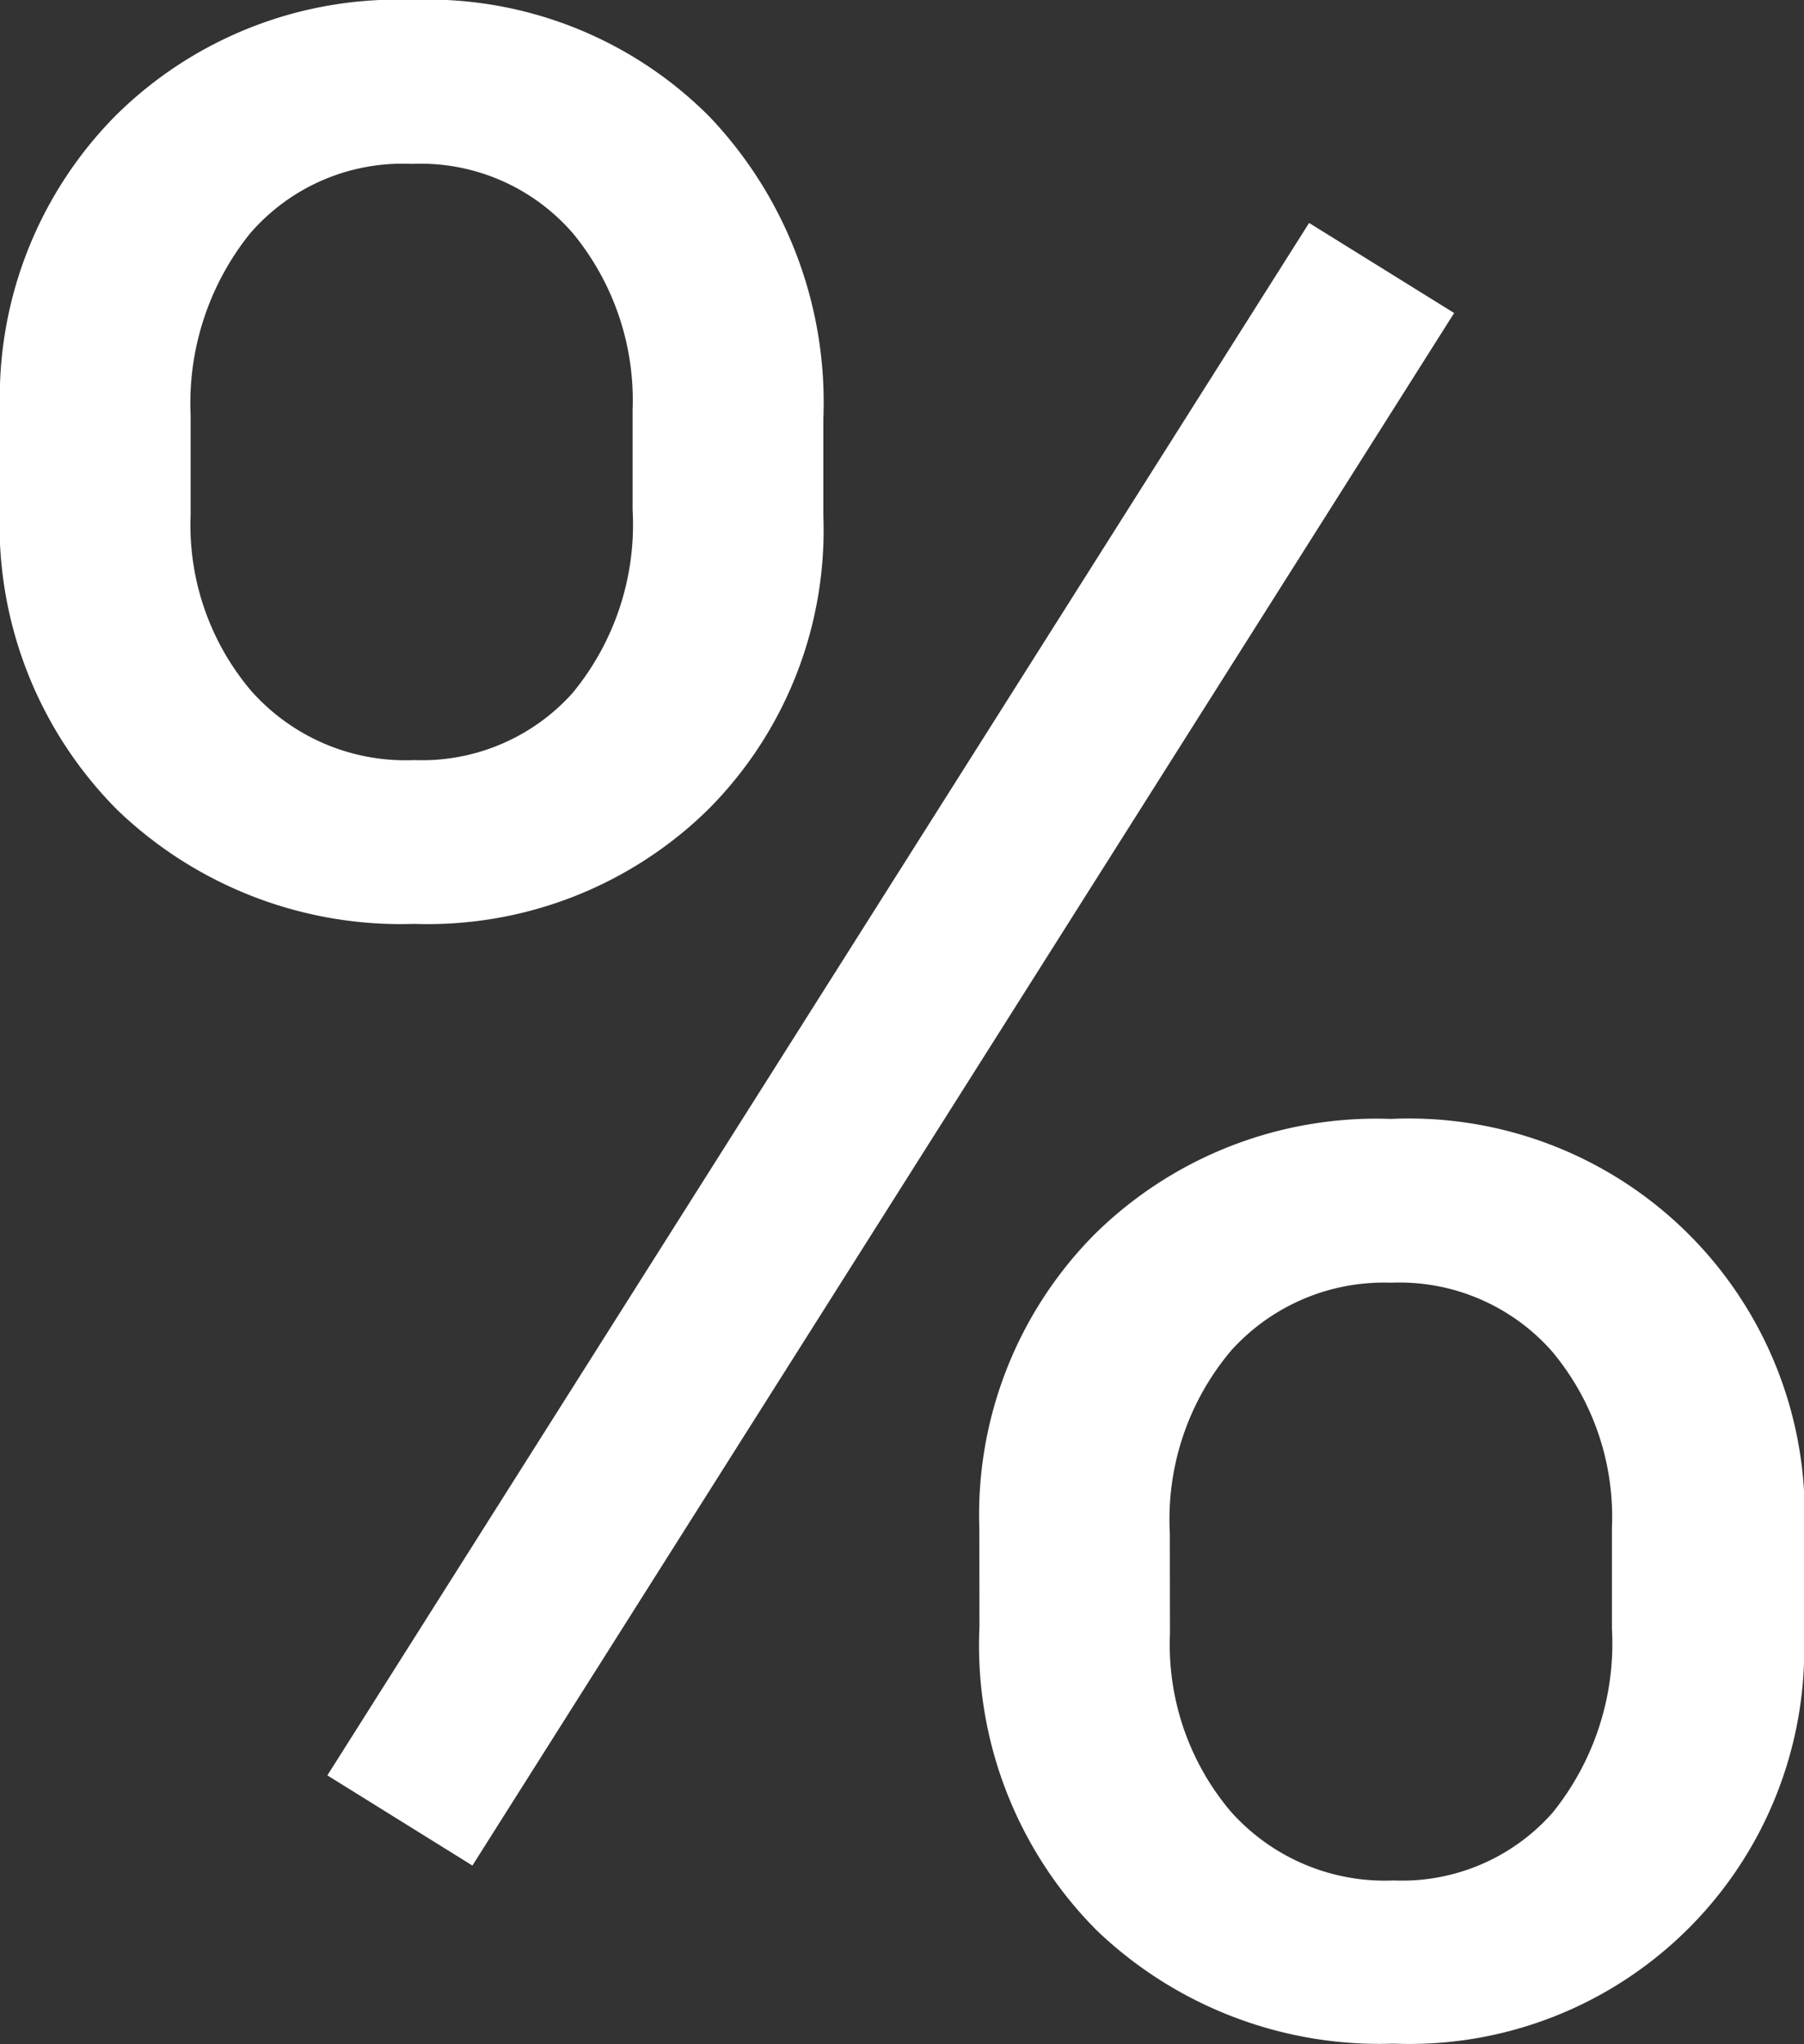 <svg xmlns="http://www.w3.org/2000/svg" width="15" height="17" viewBox="0 0 15 17">
  <rect x="0" y="0" width="15" height="17" fill="#333333" stroke="none"/>
  <path id="Path_127136" data-name="Path 127136" d="M.615-5.238A3.331,3.331,0,0,1,1.574-7.69a3.325,3.325,0,0,1,2.464-.965,3.305,3.305,0,0,1,2.475.97A3.446,3.446,0,0,1,7.461-5.17v.806A3.288,3.288,0,0,1,6.5-1.919a3.328,3.328,0,0,1-2.441.948,3.4,3.4,0,0,1-2.469-.948A3.358,3.358,0,0,1,.615-4.444ZM2.2-4.369a2.131,2.131,0,0,0,.505,1.462,1.715,1.715,0,0,0,1.355.574,1.681,1.681,0,0,0,1.315-.557,2.2,2.2,0,0,0,.5-1.524v-.83a2.184,2.184,0,0,0-.494-1.467,1.673,1.673,0,0,0-1.344-.58,1.673,1.673,0,0,0-1.344.58A2.253,2.253,0,0,0,2.2-5.2ZM8.758,4.056A3.312,3.312,0,0,1,9.717,1.61,3.335,3.335,0,0,1,12.181.651a3.29,3.29,0,0,1,3.434,3.484v.806a3.283,3.283,0,0,1-3.411,3.4A3.4,3.4,0,0,1,9.735,7.4a3.358,3.358,0,0,1-.976-2.525Zm1.585.881a2.148,2.148,0,0,0,.505,1.473,1.715,1.715,0,0,0,1.355.574,1.669,1.669,0,0,0,1.321-.563,2.239,2.239,0,0,0,.494-1.53V4.049a2.142,2.142,0,0,0-.5-1.467,1.692,1.692,0,0,0-1.338-.569,1.709,1.709,0,0,0-1.327.563,2.173,2.173,0,0,0-.511,1.519Zm-5.8,1.923L3.337,6.11,11.5-6.8l1.206.749Z" transform="translate(-0.615 8.654)" fill="#fff"/>
</svg>
